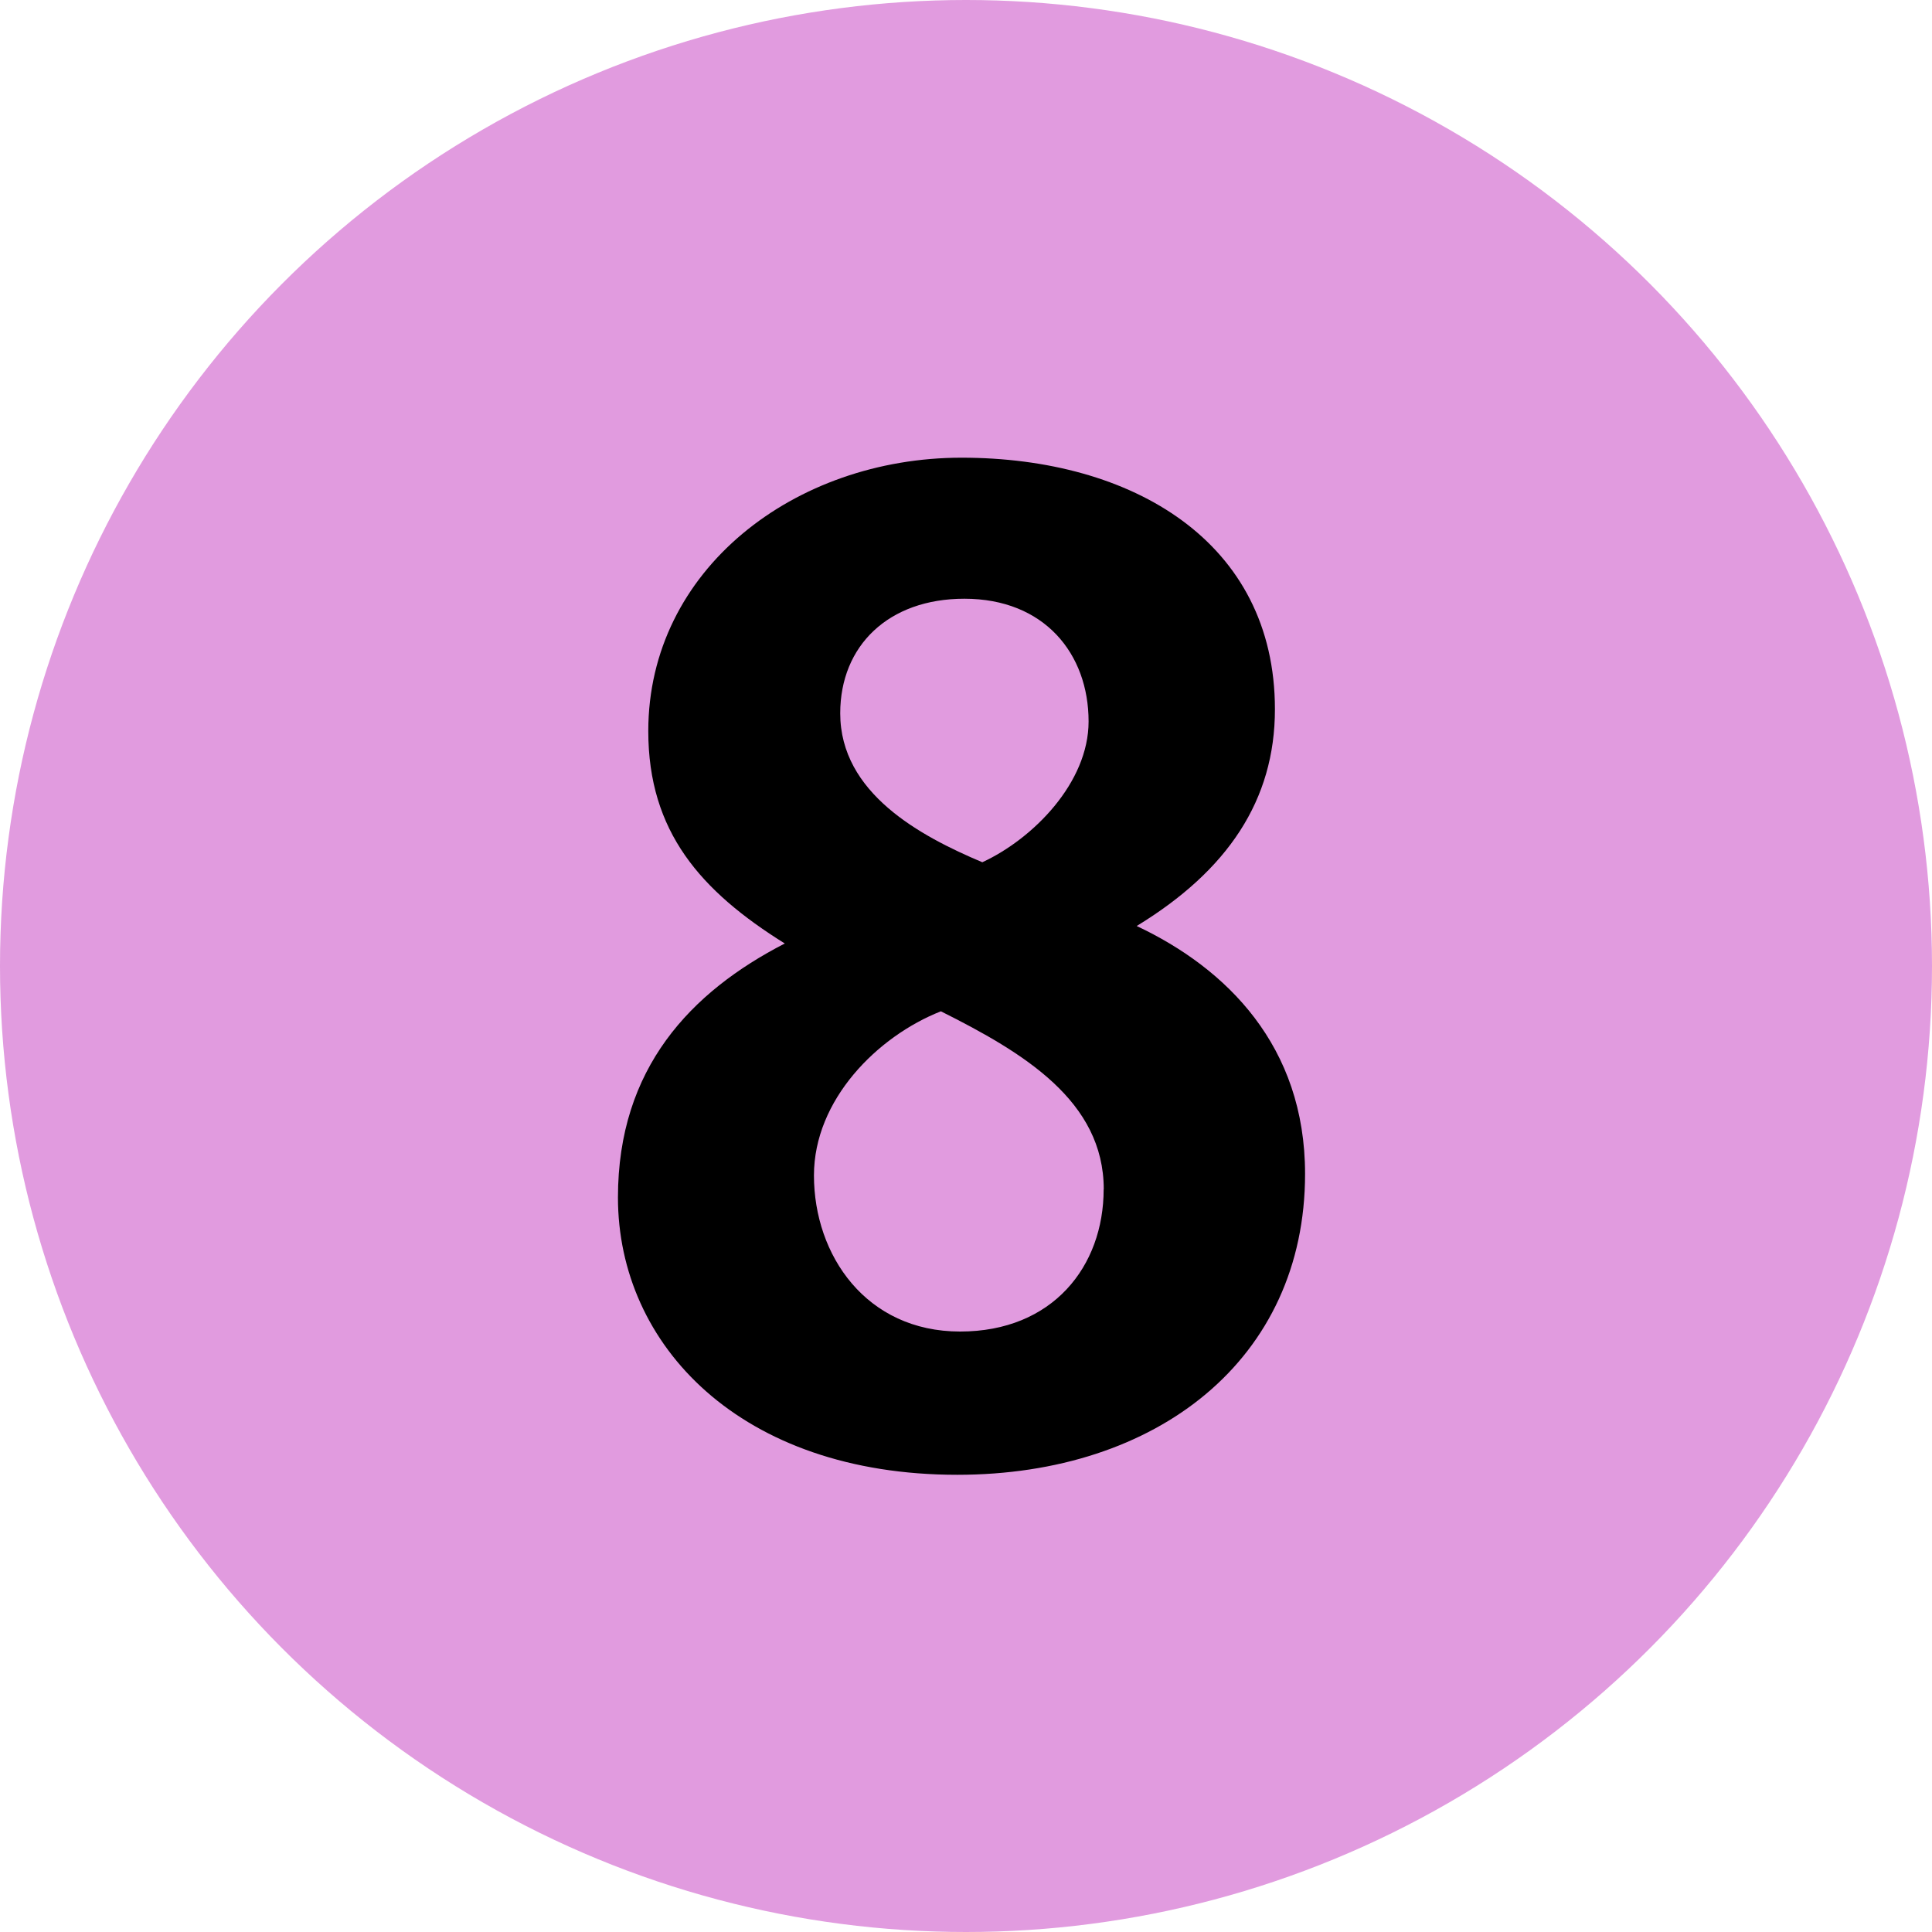 <?xml version="1.0" encoding="UTF-8" standalone="yes"?>
<!DOCTYPE svg PUBLIC "-//W3C//DTD SVG 1.1//EN" "http://www.w3.org/Graphics/SVG/1.1/DTD/svg11.dtd">

<svg xmlns="http://www.w3.org/2000/svg" xmlns:xlink="http://www.w3.org/1999/xlink" width="200" height="200">

<circle cx="100" cy="100" r="100" fill="#E19BDF"/>

<path id="8" fill="#000000" d="M100,100 m 35.1 21.52 c 0 -13.25 -8.13 -21.28 -17.43 -25.66 c 9.43 -5.75 14.31 -13.03 14.31 -22.44 c 0 -17.32 -14.73 -26.04 -32.44 -26.04 c -17.29 0 -32.43 11.6 -32.43 28.3 c 0 10.42 5.43 16.56 14.13 21.99 c -9.71 5 -17.27 12.89 -17.27 26.29 c 0 15.3 12.69 28.71 35.13 28.71 c 20.71 0 36 -11.98 36 -31.15 m -22.41 -46.83 c 0 6.31 -5.71 12.12 -11 14.57 c -6.42 -2.71 -14.71 -7.15 -14.71 -15.42 c 0 -6.99 4.99 -11.86 12.85 -11.86 c 8.28 0 12.86 5.69 12.86 12.71 m 1.56 48.42 c 0 8 -5.29 14.73 -14.86 14.73 c -9.72 0 -15.13 -7.89 -15.13 -16.16 c 0 -7.83 6.57 -14.4 13.14 -16.99 c 8.57 4.29 16.86 9.28 16.86 18.43"/>

</svg>

